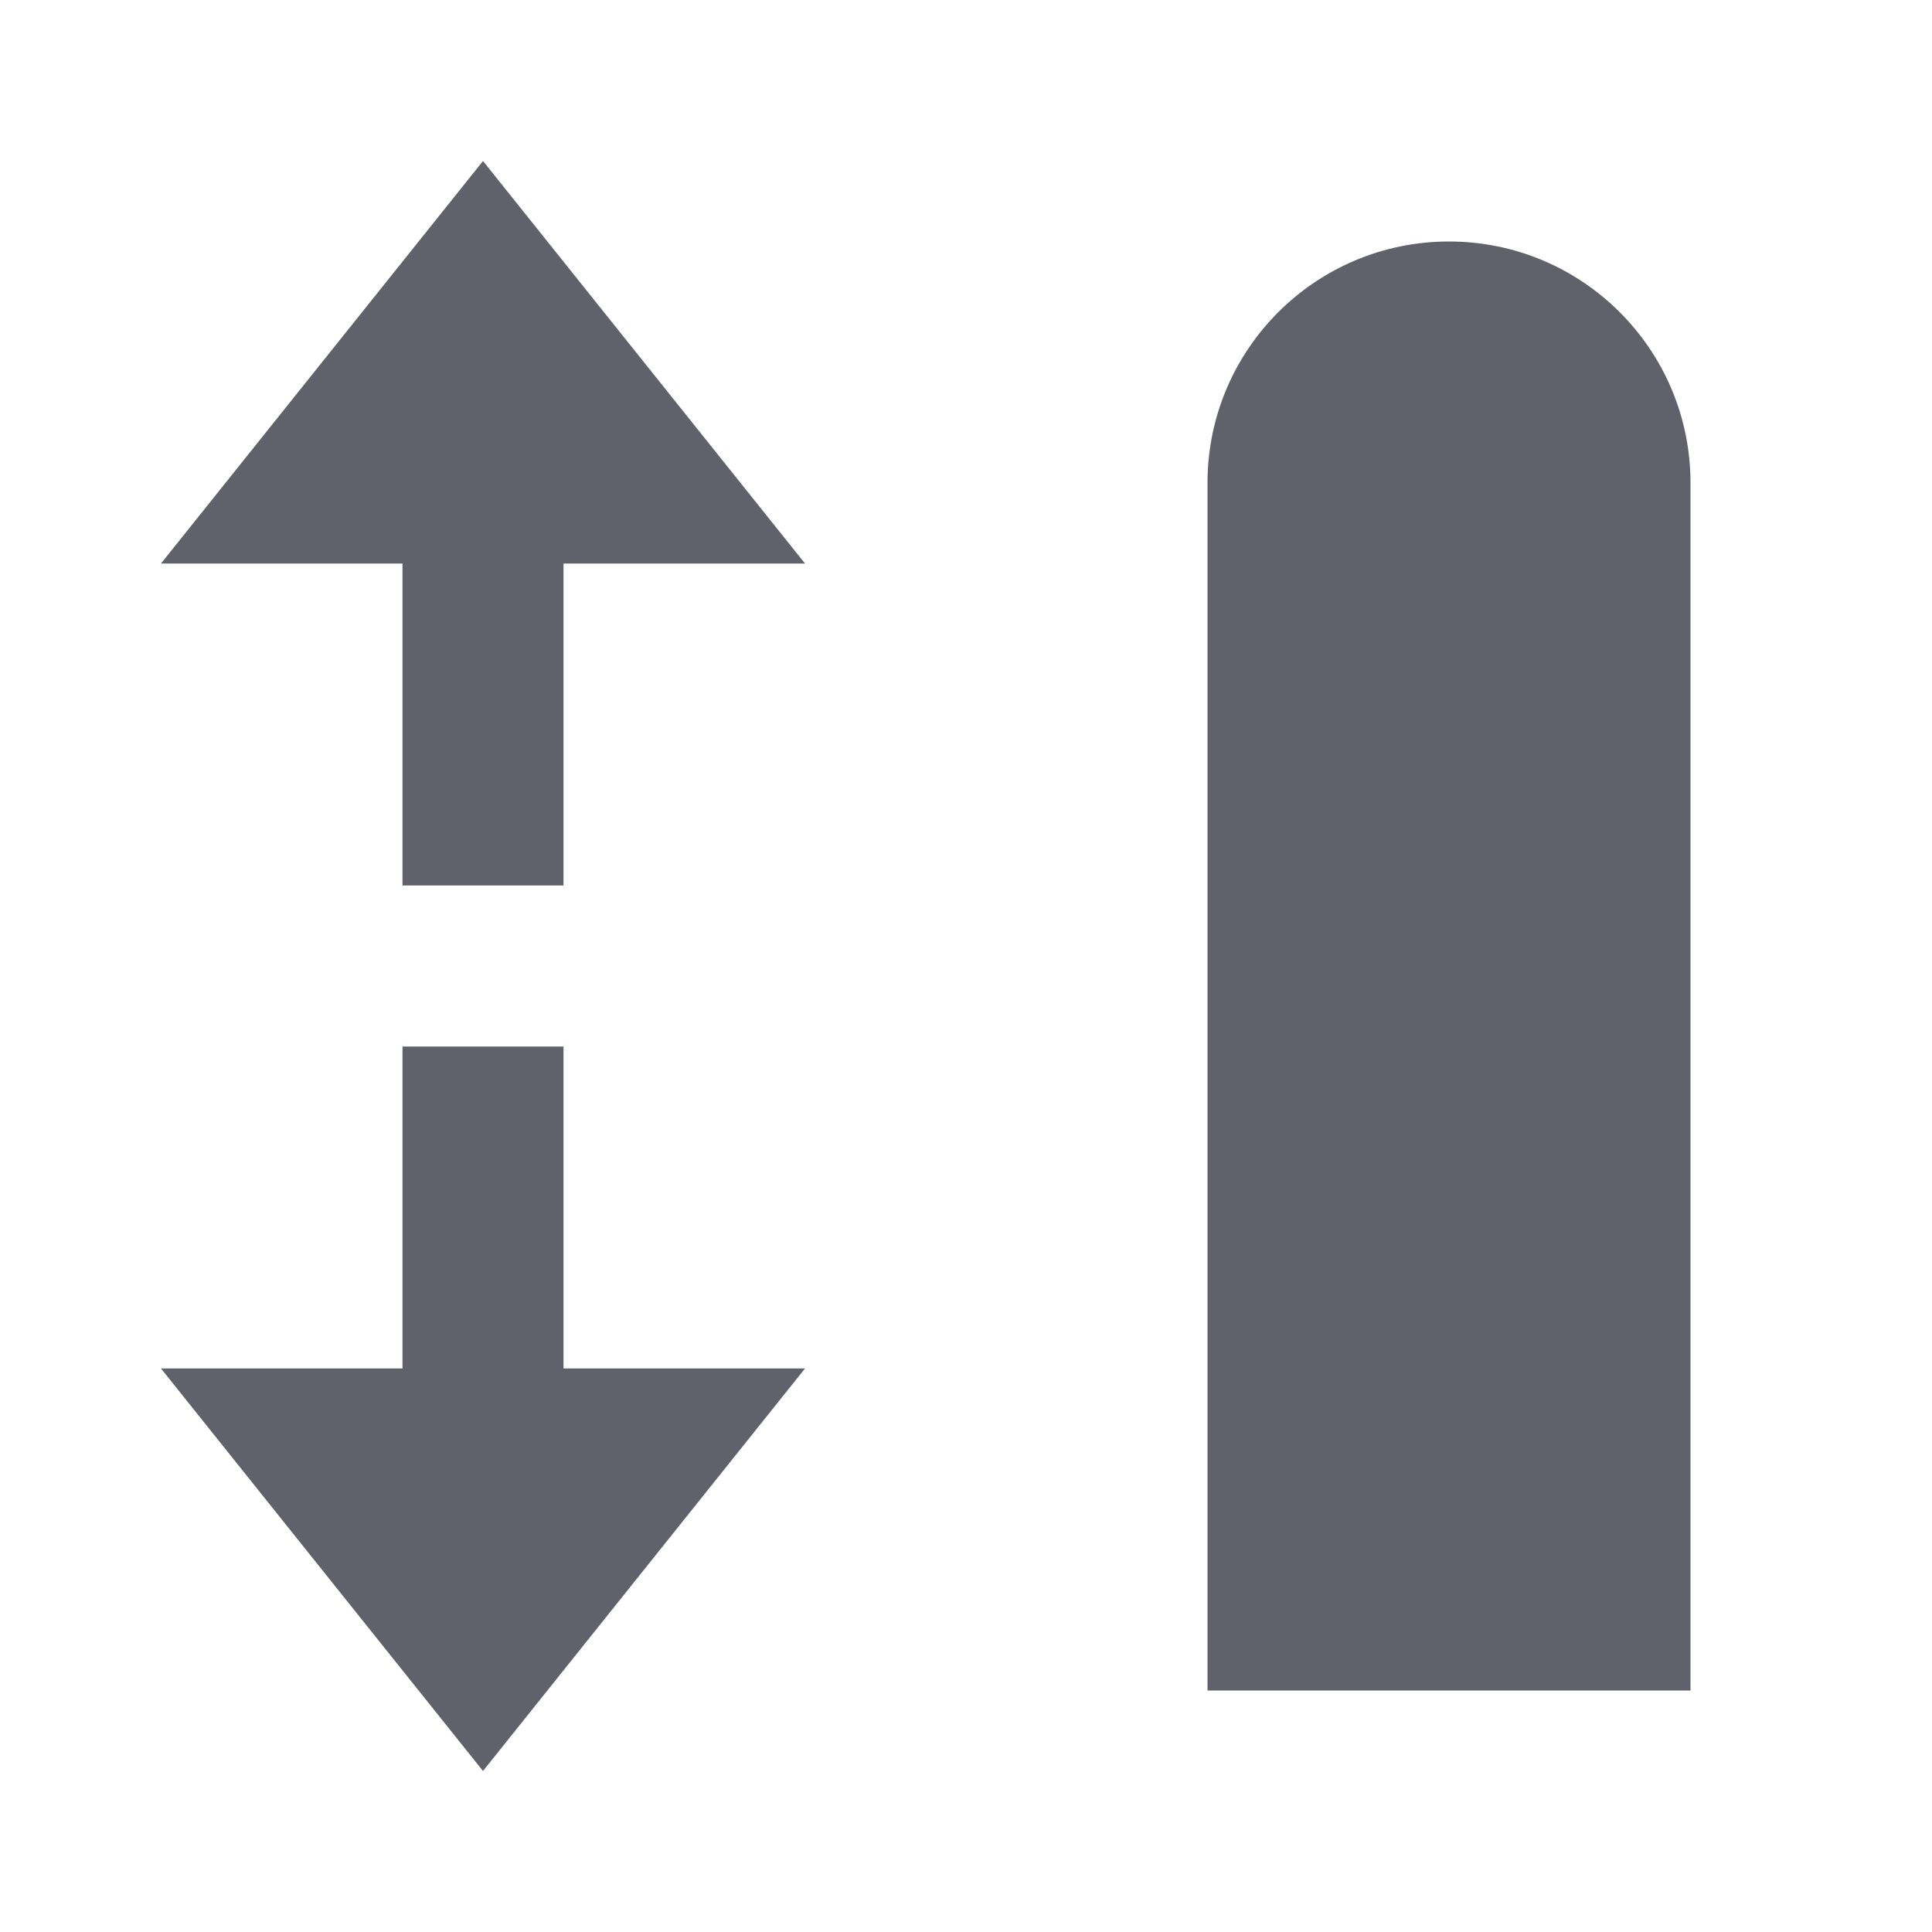 <svg xmlns="http://www.w3.org/2000/svg" height="24" width="24" viewBox="0 0 24 24"><polygon data-color="color-2" fill="#61616b" points="6,22 10,17 7,17 7,13 5,13 5,17 2,17 "></polygon> <polygon data-color="color-2" fill="#61616b" points="6,2 10,7 7,7 7,11 5,11 5,7 2,7 "></polygon> <path fill="#61616b" d="M15,21V6c0-1.657,1.343-3,3-3H18c1.657,0,3,1.343,3,3v15H15z"></path></svg>
